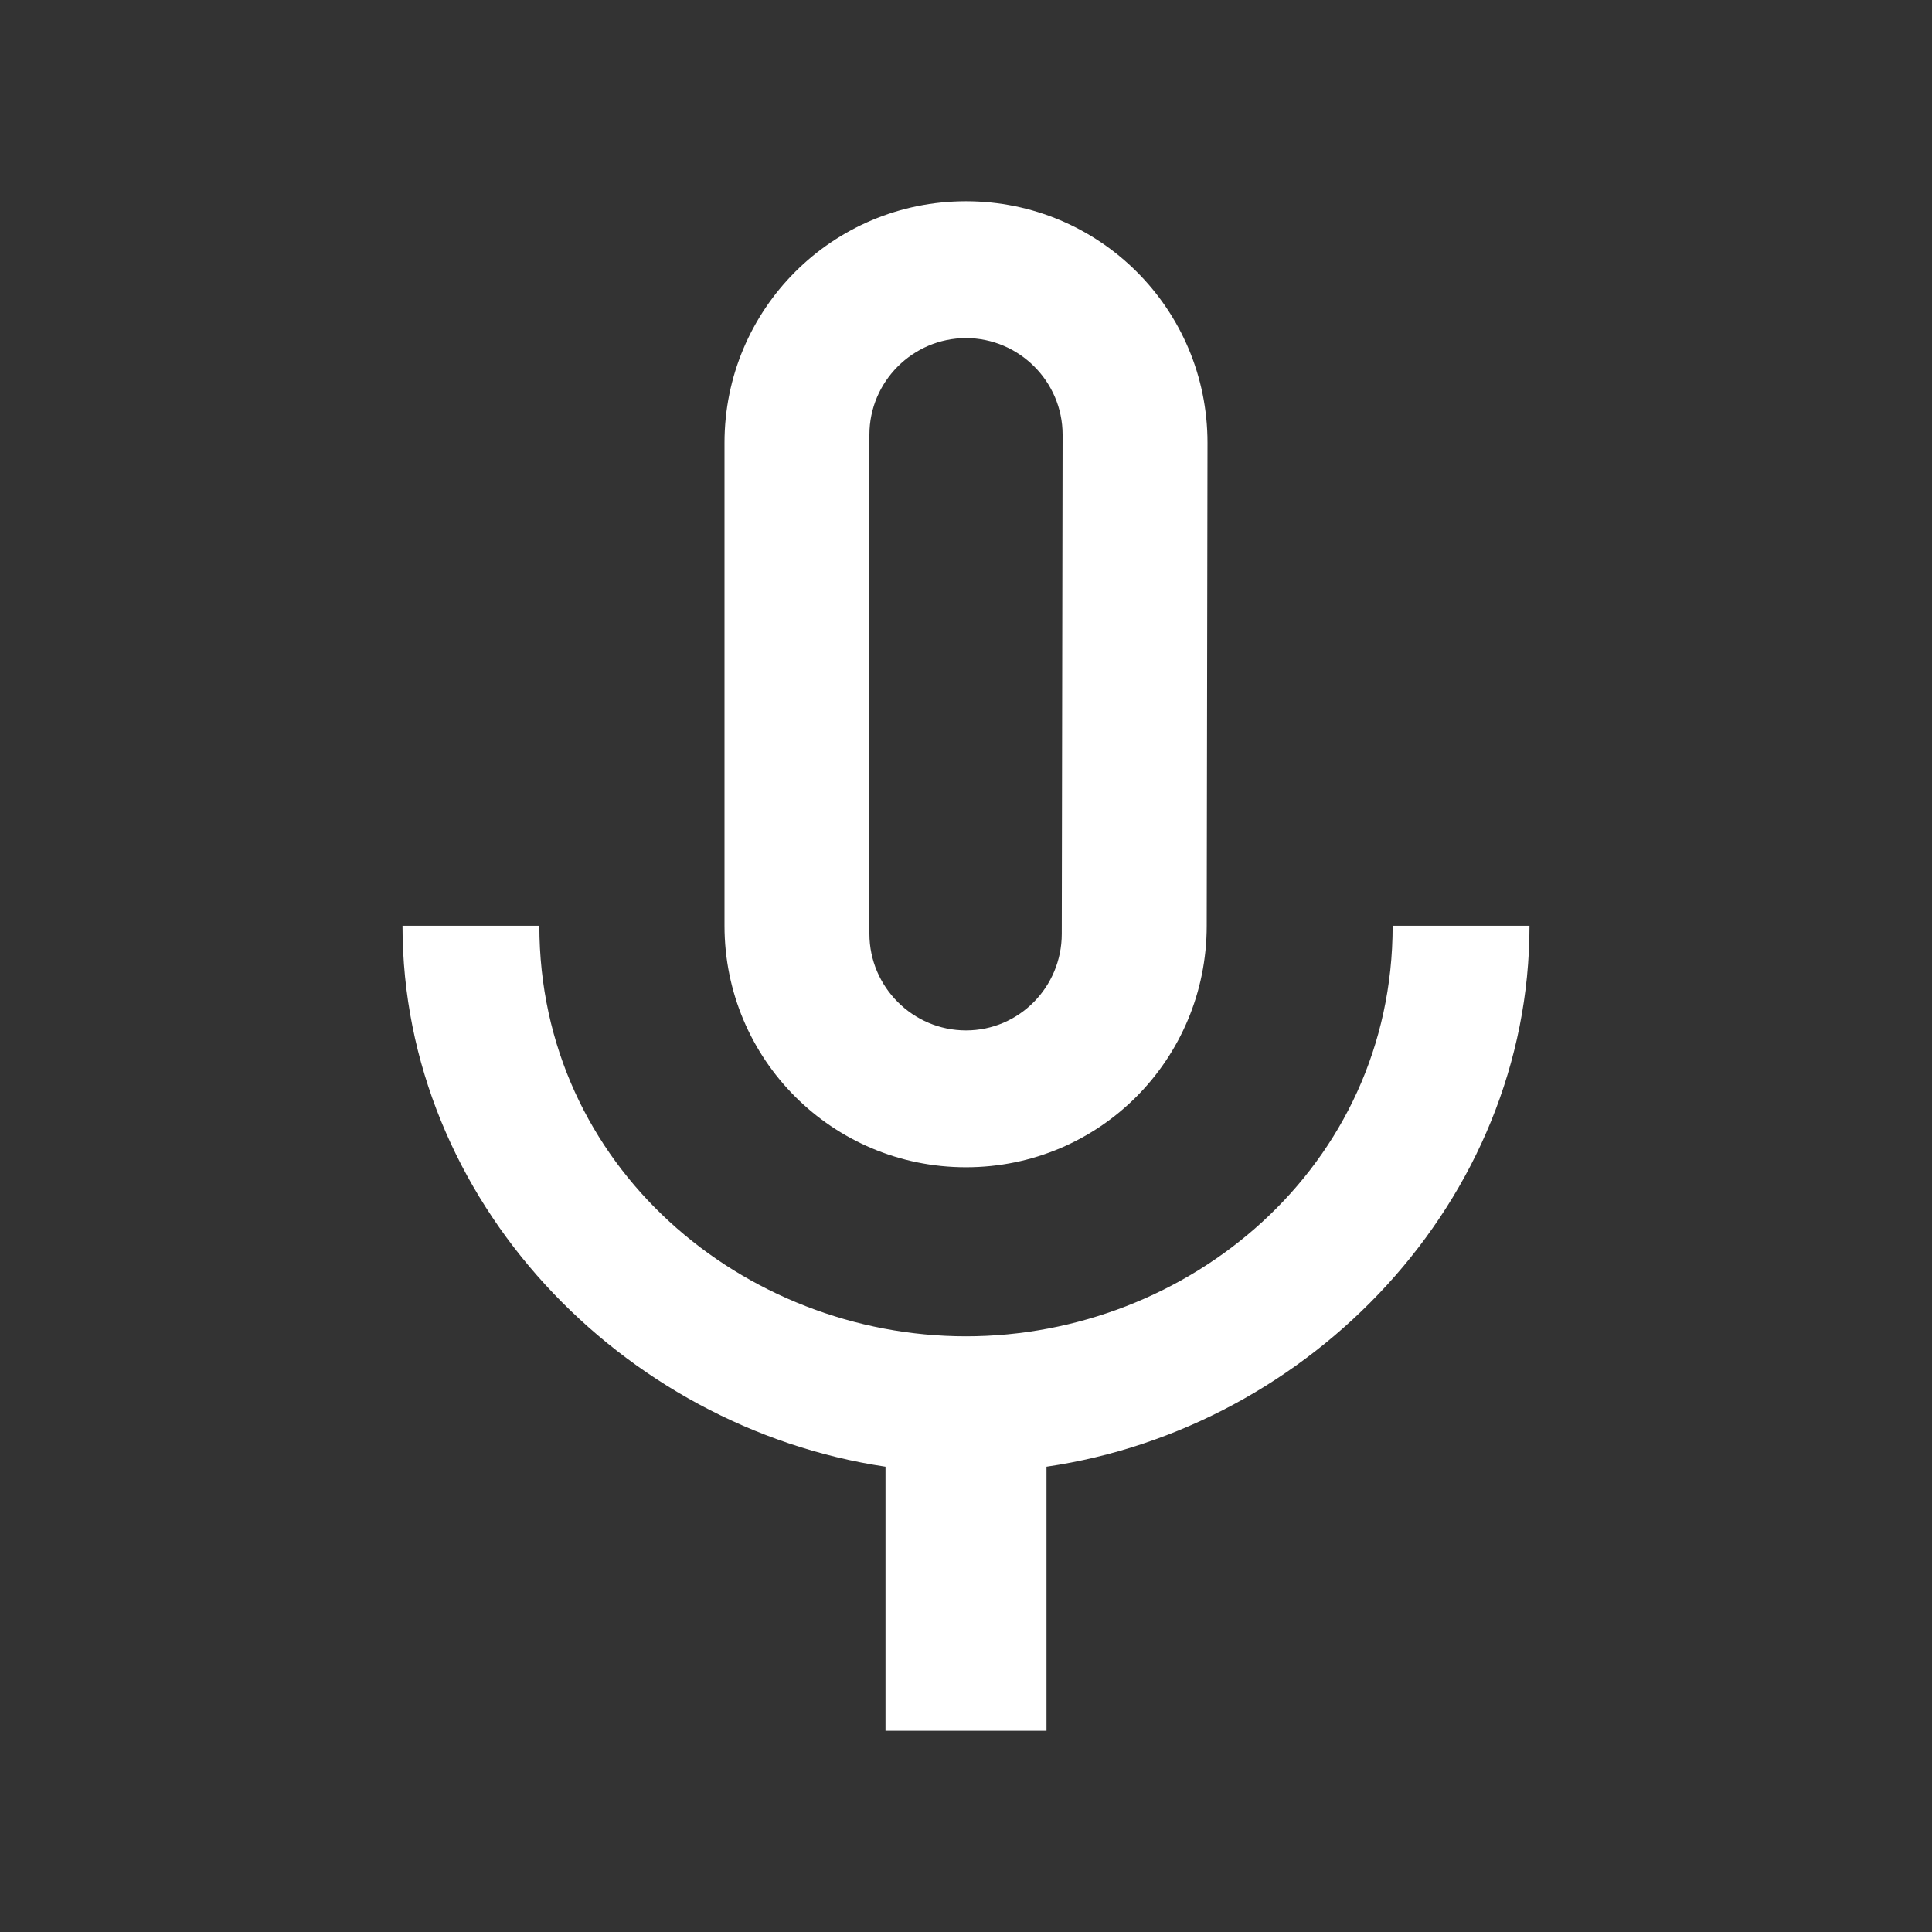 <svg width="42" height="42" viewBox="0 0 42 42" fill="none" xmlns="http://www.w3.org/2000/svg">
<rect x="0" y="0" width="42" height="42" fill="#333333" stroke="none"/>
<path d="M21 25.375C23.905 25.375 26.233 23.03 26.233 20.125L26.25 9.625C26.25 6.72 23.905 4.375 21 4.375C18.095 4.375 15.75 6.72 15.75 9.625V20.125C15.75 23.03 18.095 25.375 21 25.375ZM18.9 9.45C18.9 8.295 19.845 7.35 21 7.35C22.155 7.35 23.1 8.295 23.1 9.45L23.082 20.3C23.082 21.455 22.155 22.4 21 22.4C19.845 22.4 18.9 21.455 18.9 20.3V9.45ZM30.275 20.125C30.275 25.375 25.83 29.05 21 29.05C16.17 29.05 11.725 25.375 11.725 20.125H8.75C8.75 26.093 13.51 31.027 19.25 31.885V37.625H22.75V31.885C28.49 31.045 33.25 26.11 33.25 20.125H30.275Z" fill="white"/>
</svg>
